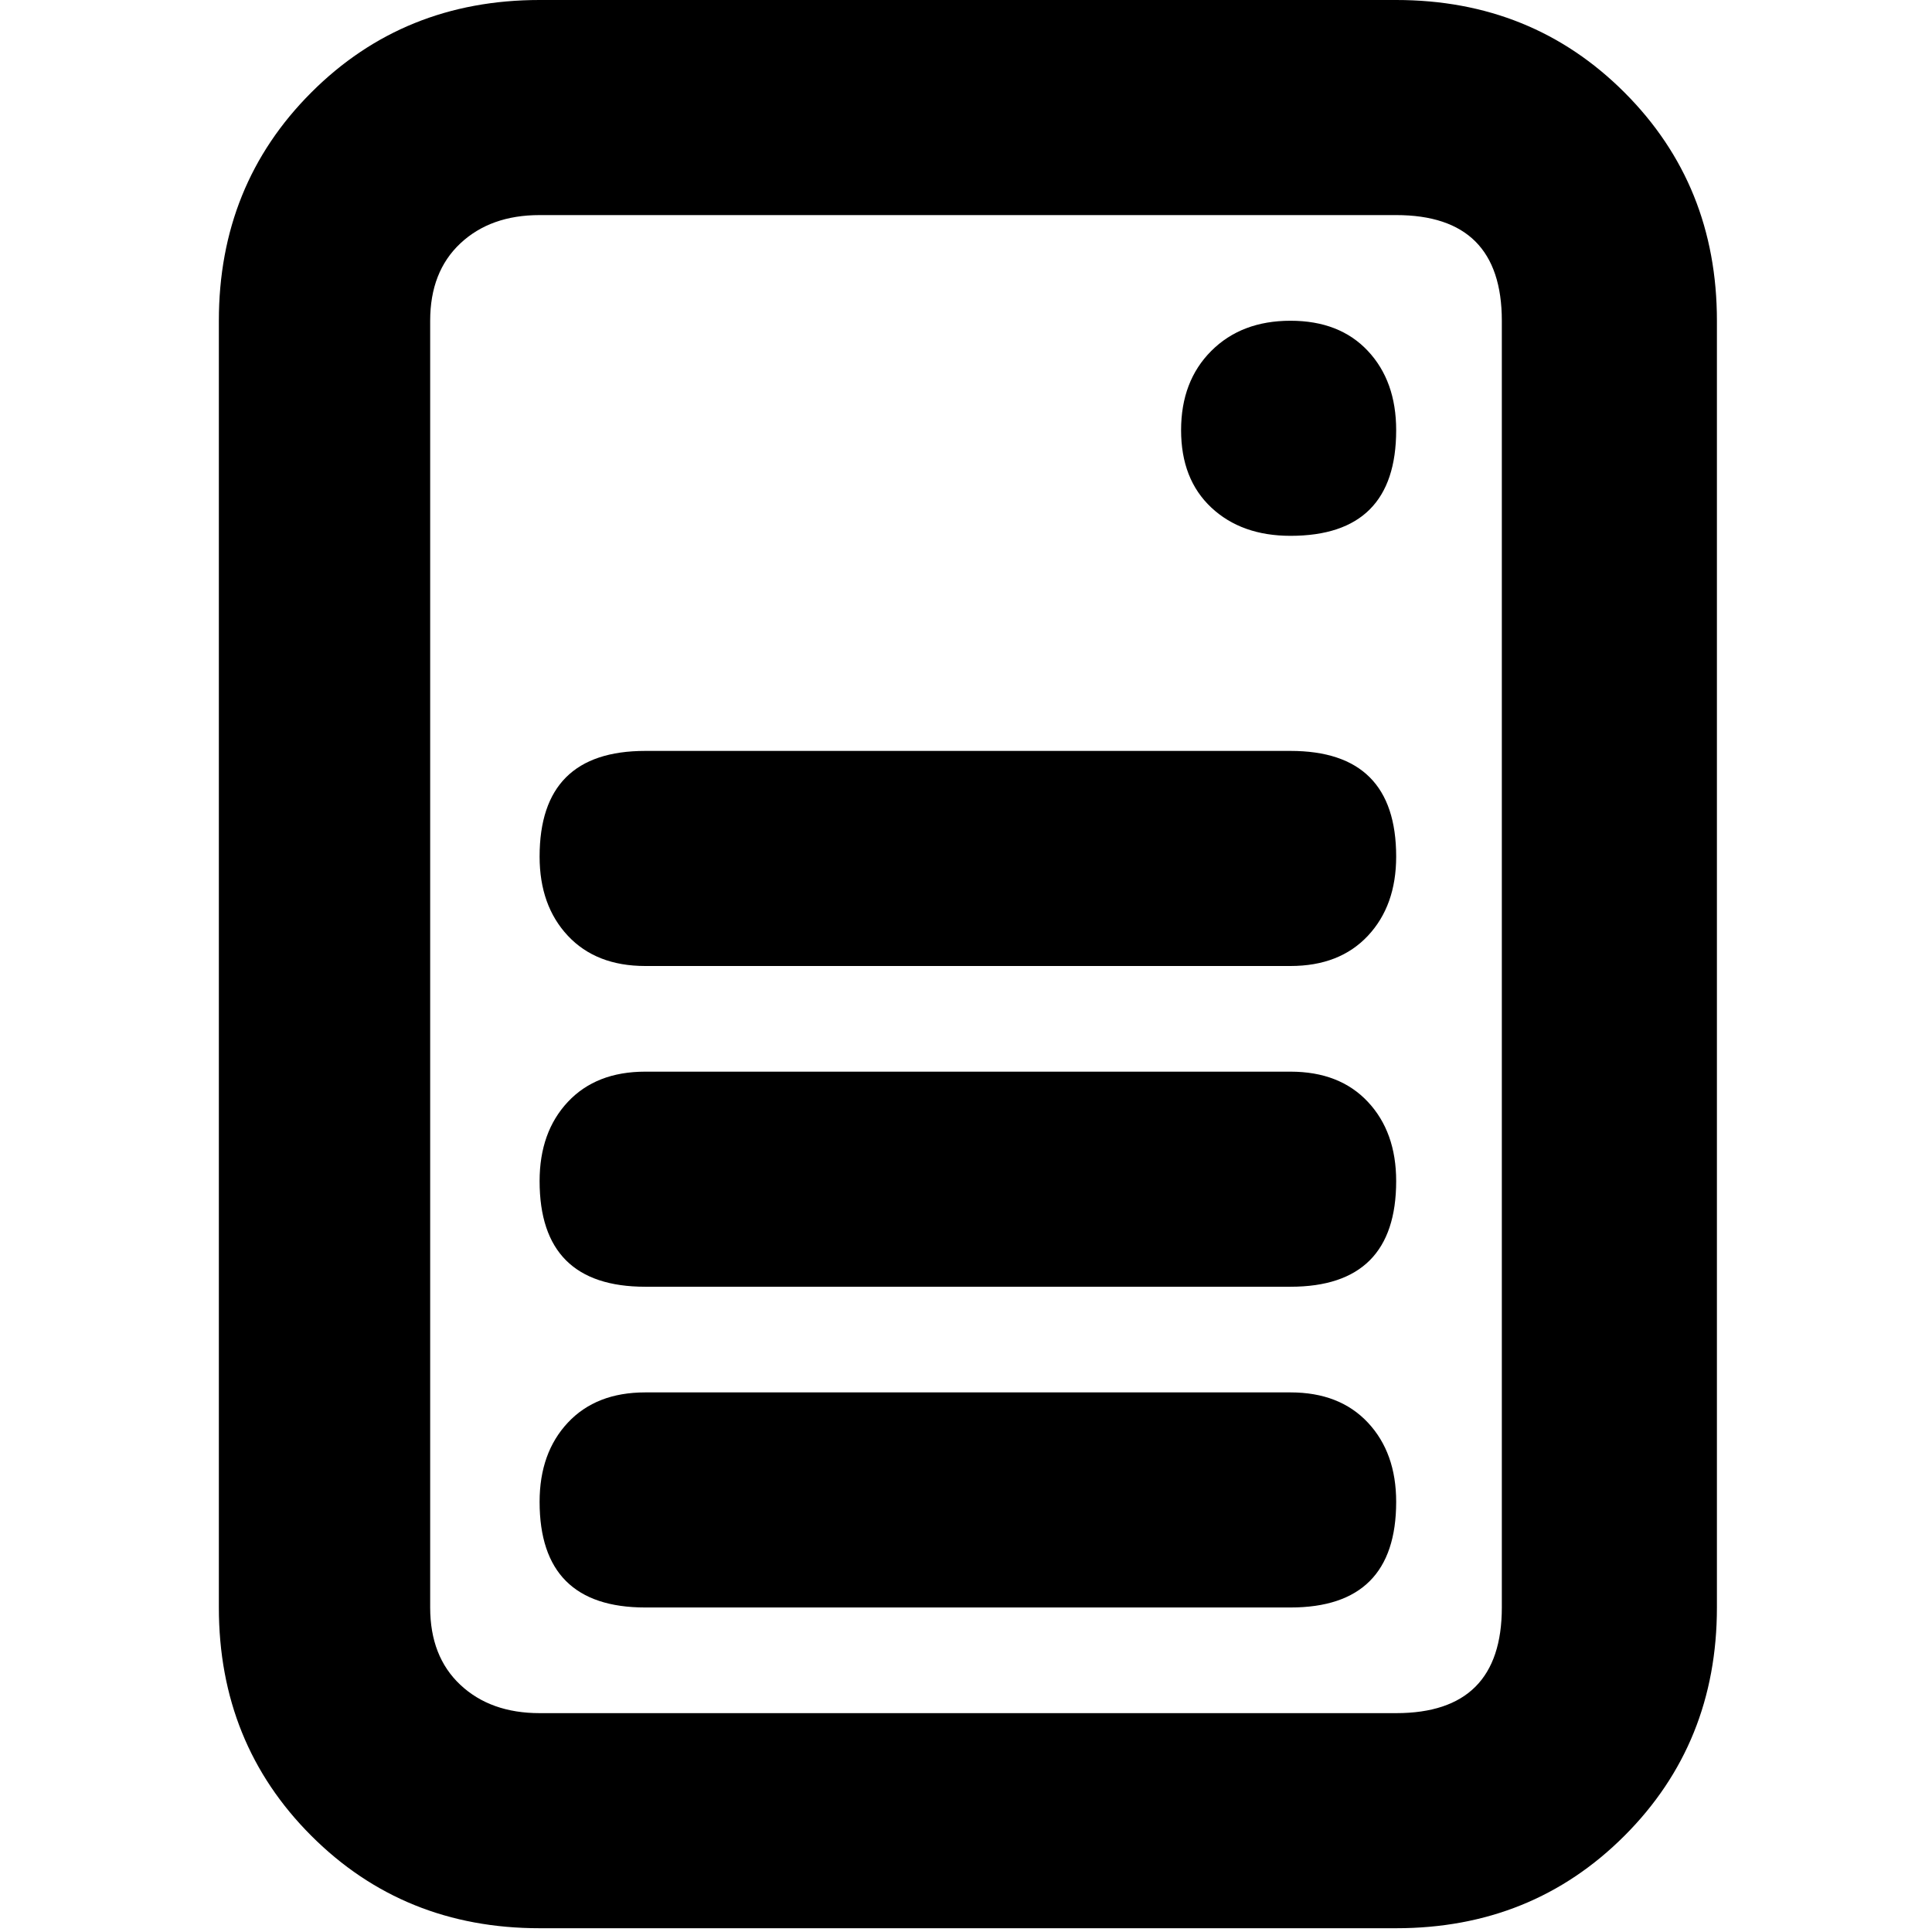 <svg xmlns="http://www.w3.org/2000/svg" viewBox="0 0 512 512">
	<path d="M342 426q28 0 28-28 0-13-7.5-21t-20.5-8H171q-13 0-20.5 8t-7.5 21q0 28 28 28h171zm0-85q28 0 28-28 0-13-7.5-21t-20.5-8H171q-13 0-20.5 8t-7.5 21q0 28 28 28h171zm0-85q13 0 20.5-8t7.5-21q0-28-28-28H171q-28 0-28 28 0 13 7.5 21t20.5 8h171zm0-114q28 0 28-28 0-13-7.5-21T342 85t-21 8-8 21 8 20.5 21 7.5zM370 0q36 0 60.5 24.5T455 85v341q0 36-24.5 60.5T370 511H143q-36 0-60.5-24.5T58 426V85q0-36 24.5-60.5T143 0h227zm28 85q0-28-28-28H143q-13 0-21 7.5T114 85v341q0 13 8 20.5t21 7.5h227q28 0 28-28V85z"/>
</svg>